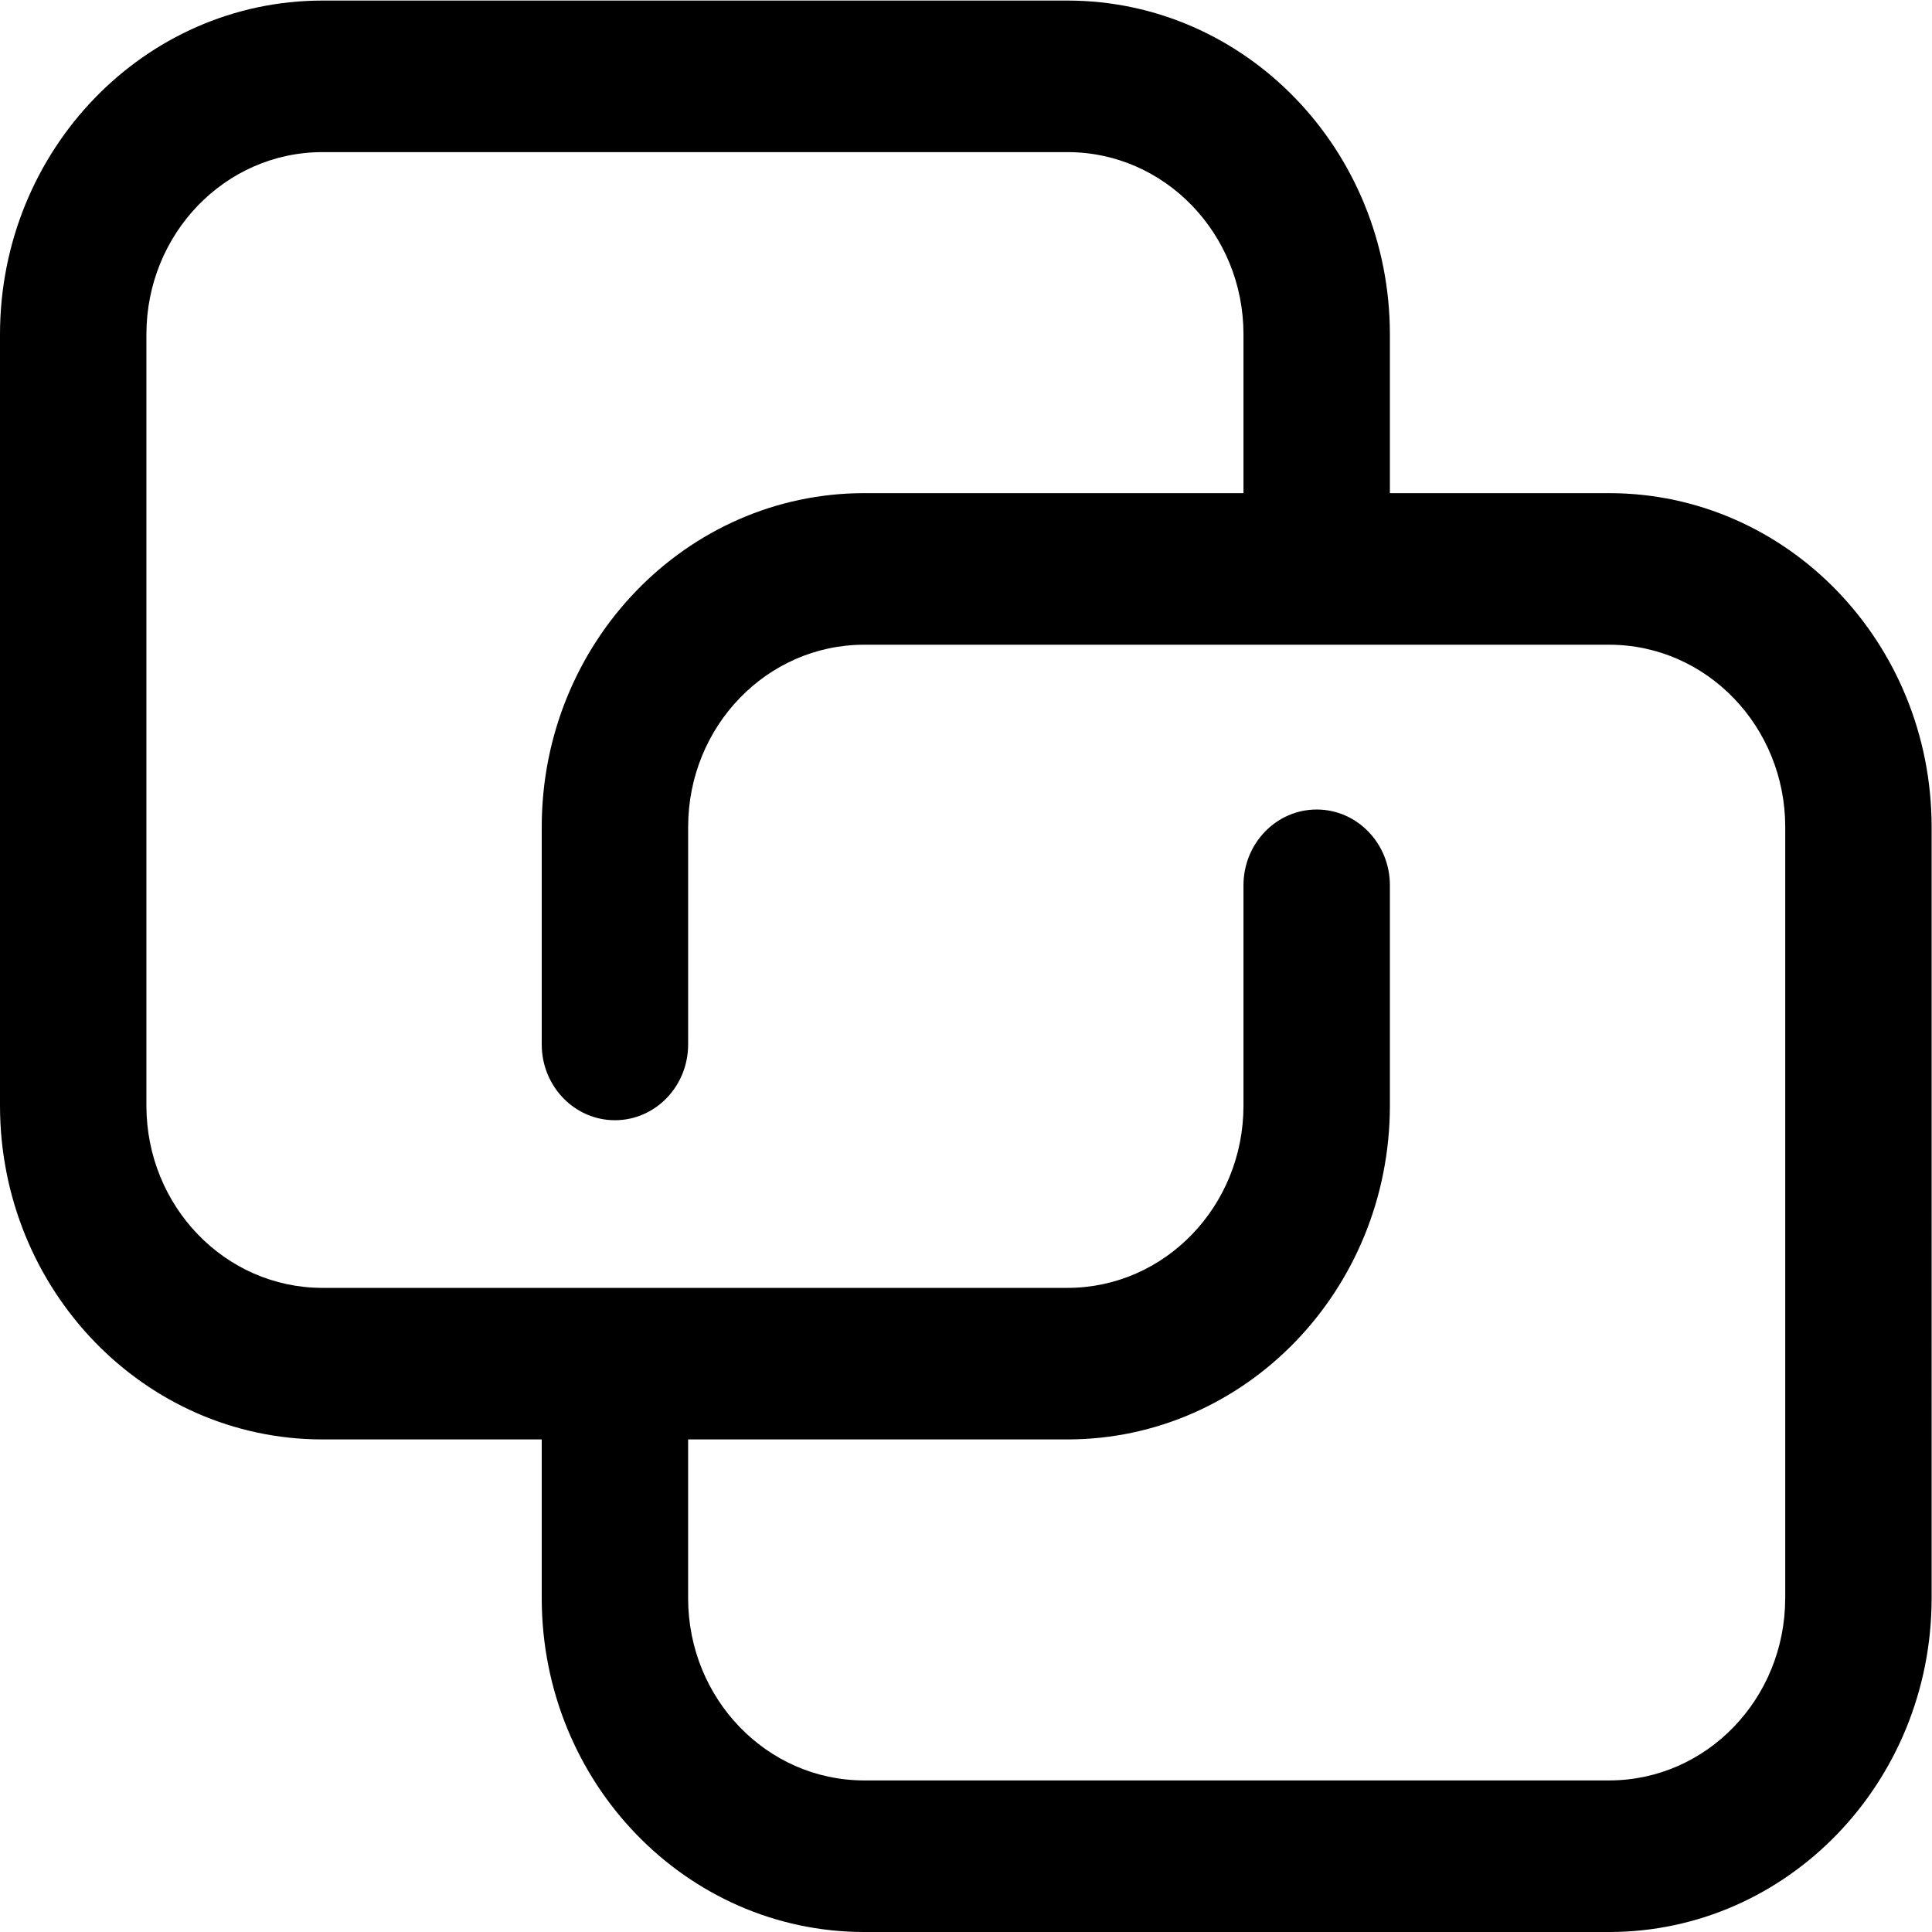 <svg t="1650333689596" class="icon" viewBox="0 0 1024 1024" version="1.1" xmlns="http://www.w3.org/2000/svg" p-id="7871" width="200" height="200"><path d="M853.02 261.38H736.67V177.1C736.56 79.49 660.16 0.4 565.89 0.3H170.78C76.52 0.4 0.11 79.49 0 177.1v409.03c0.11 97.61 76.51 176.71 170.79 176.8h116.34v84.29c0.12 97.6 76.52 176.68 170.78 176.78h395.11c94.27-0.11 170.67-79.19 170.78-176.79V438.18c-0.11-97.61-76.51-176.7-170.78-176.8z m93.17 585.81c-0.06 53.26-41.74 96.41-93.18 96.47h-395.1c-51.44-0.06-93.12-43.21-93.19-96.47v-84.26h201.17c94.27-0.1 170.66-79.19 170.78-176.79V469.23c0-22.18-17.37-40.17-38.8-40.17-21.43 0-38.8 17.99-38.8 40.17v116.91c-0.06 53.26-41.75 96.4-93.18 96.46H170.78c-51.44-0.06-93.12-43.2-93.18-96.46V177.1c0.06-53.26 41.75-96.42 93.18-96.47h395.11c51.44 0.05 93.12 43.21 93.18 96.47v84.28H457.91c-94.27 0.1-170.67 79.19-170.78 176.8v115.39c0 22.18 17.37 40.17 38.8 40.17 21.43 0 38.8-17.99 38.8-40.17V438.18c0.07-53.25 41.75-96.4 93.19-96.46h395.11c51.43 0.06 93.11 43.21 93.18 96.47v409.03-0.03z m0 0" p-id="7872"></path></svg>